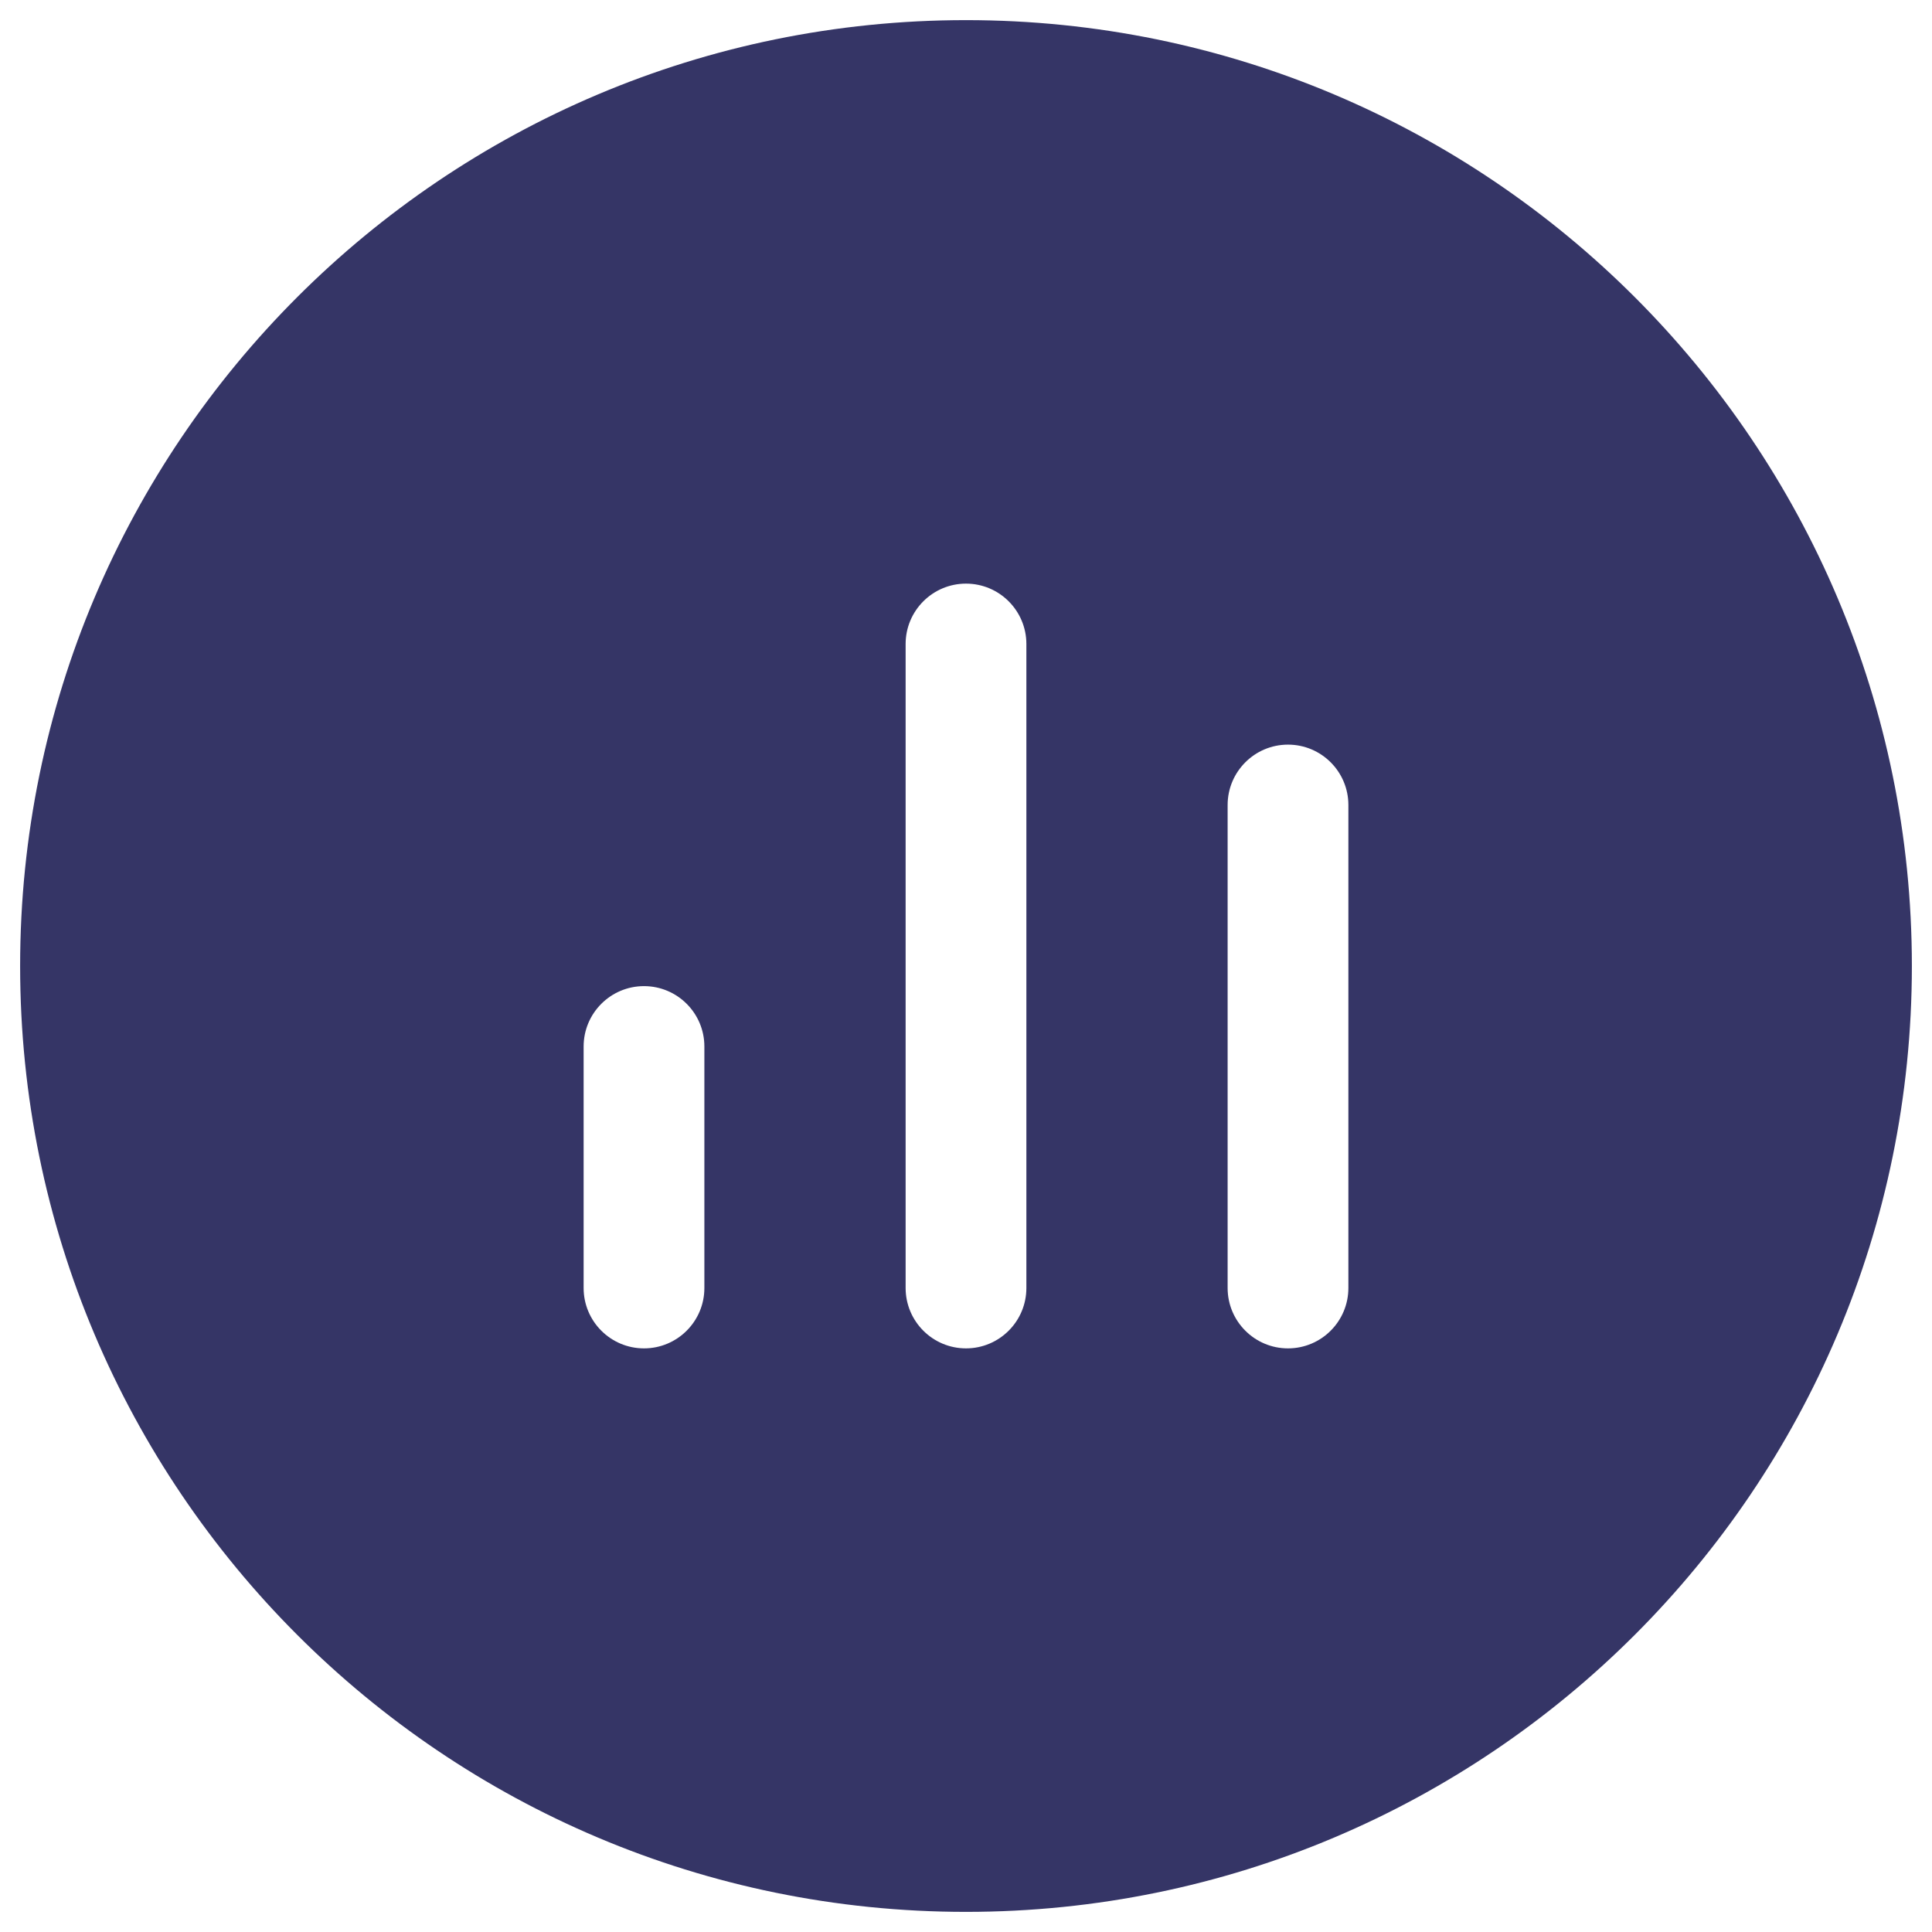 <svg width="24" height="24" viewBox="0 0 24 24" fill="none" xmlns="http://www.w3.org/2000/svg">
<g clip-path="url(#clip0_9001_273052)">
<path fill-rule="evenodd" clip-rule="evenodd" d="M0.25 12C0.25 5.511 5.511 0.25 12 0.25C18.489 0.25 23.75 5.511 23.75 12C23.75 18.489 18.489 23.75 12 23.75C5.511 23.75 0.25 18.489 0.25 12ZM15.25 16C15.25 16.414 15.586 16.75 16 16.75C16.414 16.75 16.75 16.414 16.75 16V10C16.75 9.586 16.414 9.25 16 9.25C15.586 9.25 15.25 9.586 15.25 10L15.25 16ZM12 16.75C11.586 16.75 11.25 16.414 11.25 16L11.25 8C11.25 7.586 11.586 7.25 12 7.25C12.414 7.25 12.75 7.586 12.75 8L12.75 16C12.75 16.414 12.414 16.75 12 16.75ZM7.25 16C7.25 16.414 7.586 16.75 8 16.75C8.414 16.75 8.75 16.414 8.75 16L8.75 13C8.75 12.586 8.414 12.25 8 12.25C7.586 12.25 7.25 12.586 7.25 13V16Z" fill="#353566"/>
</g>
<defs>
<clipPath id="clip0_9001_273052">
<rect width="24" height="24" fill="white"/>
</clipPath>
</defs>
</svg>
